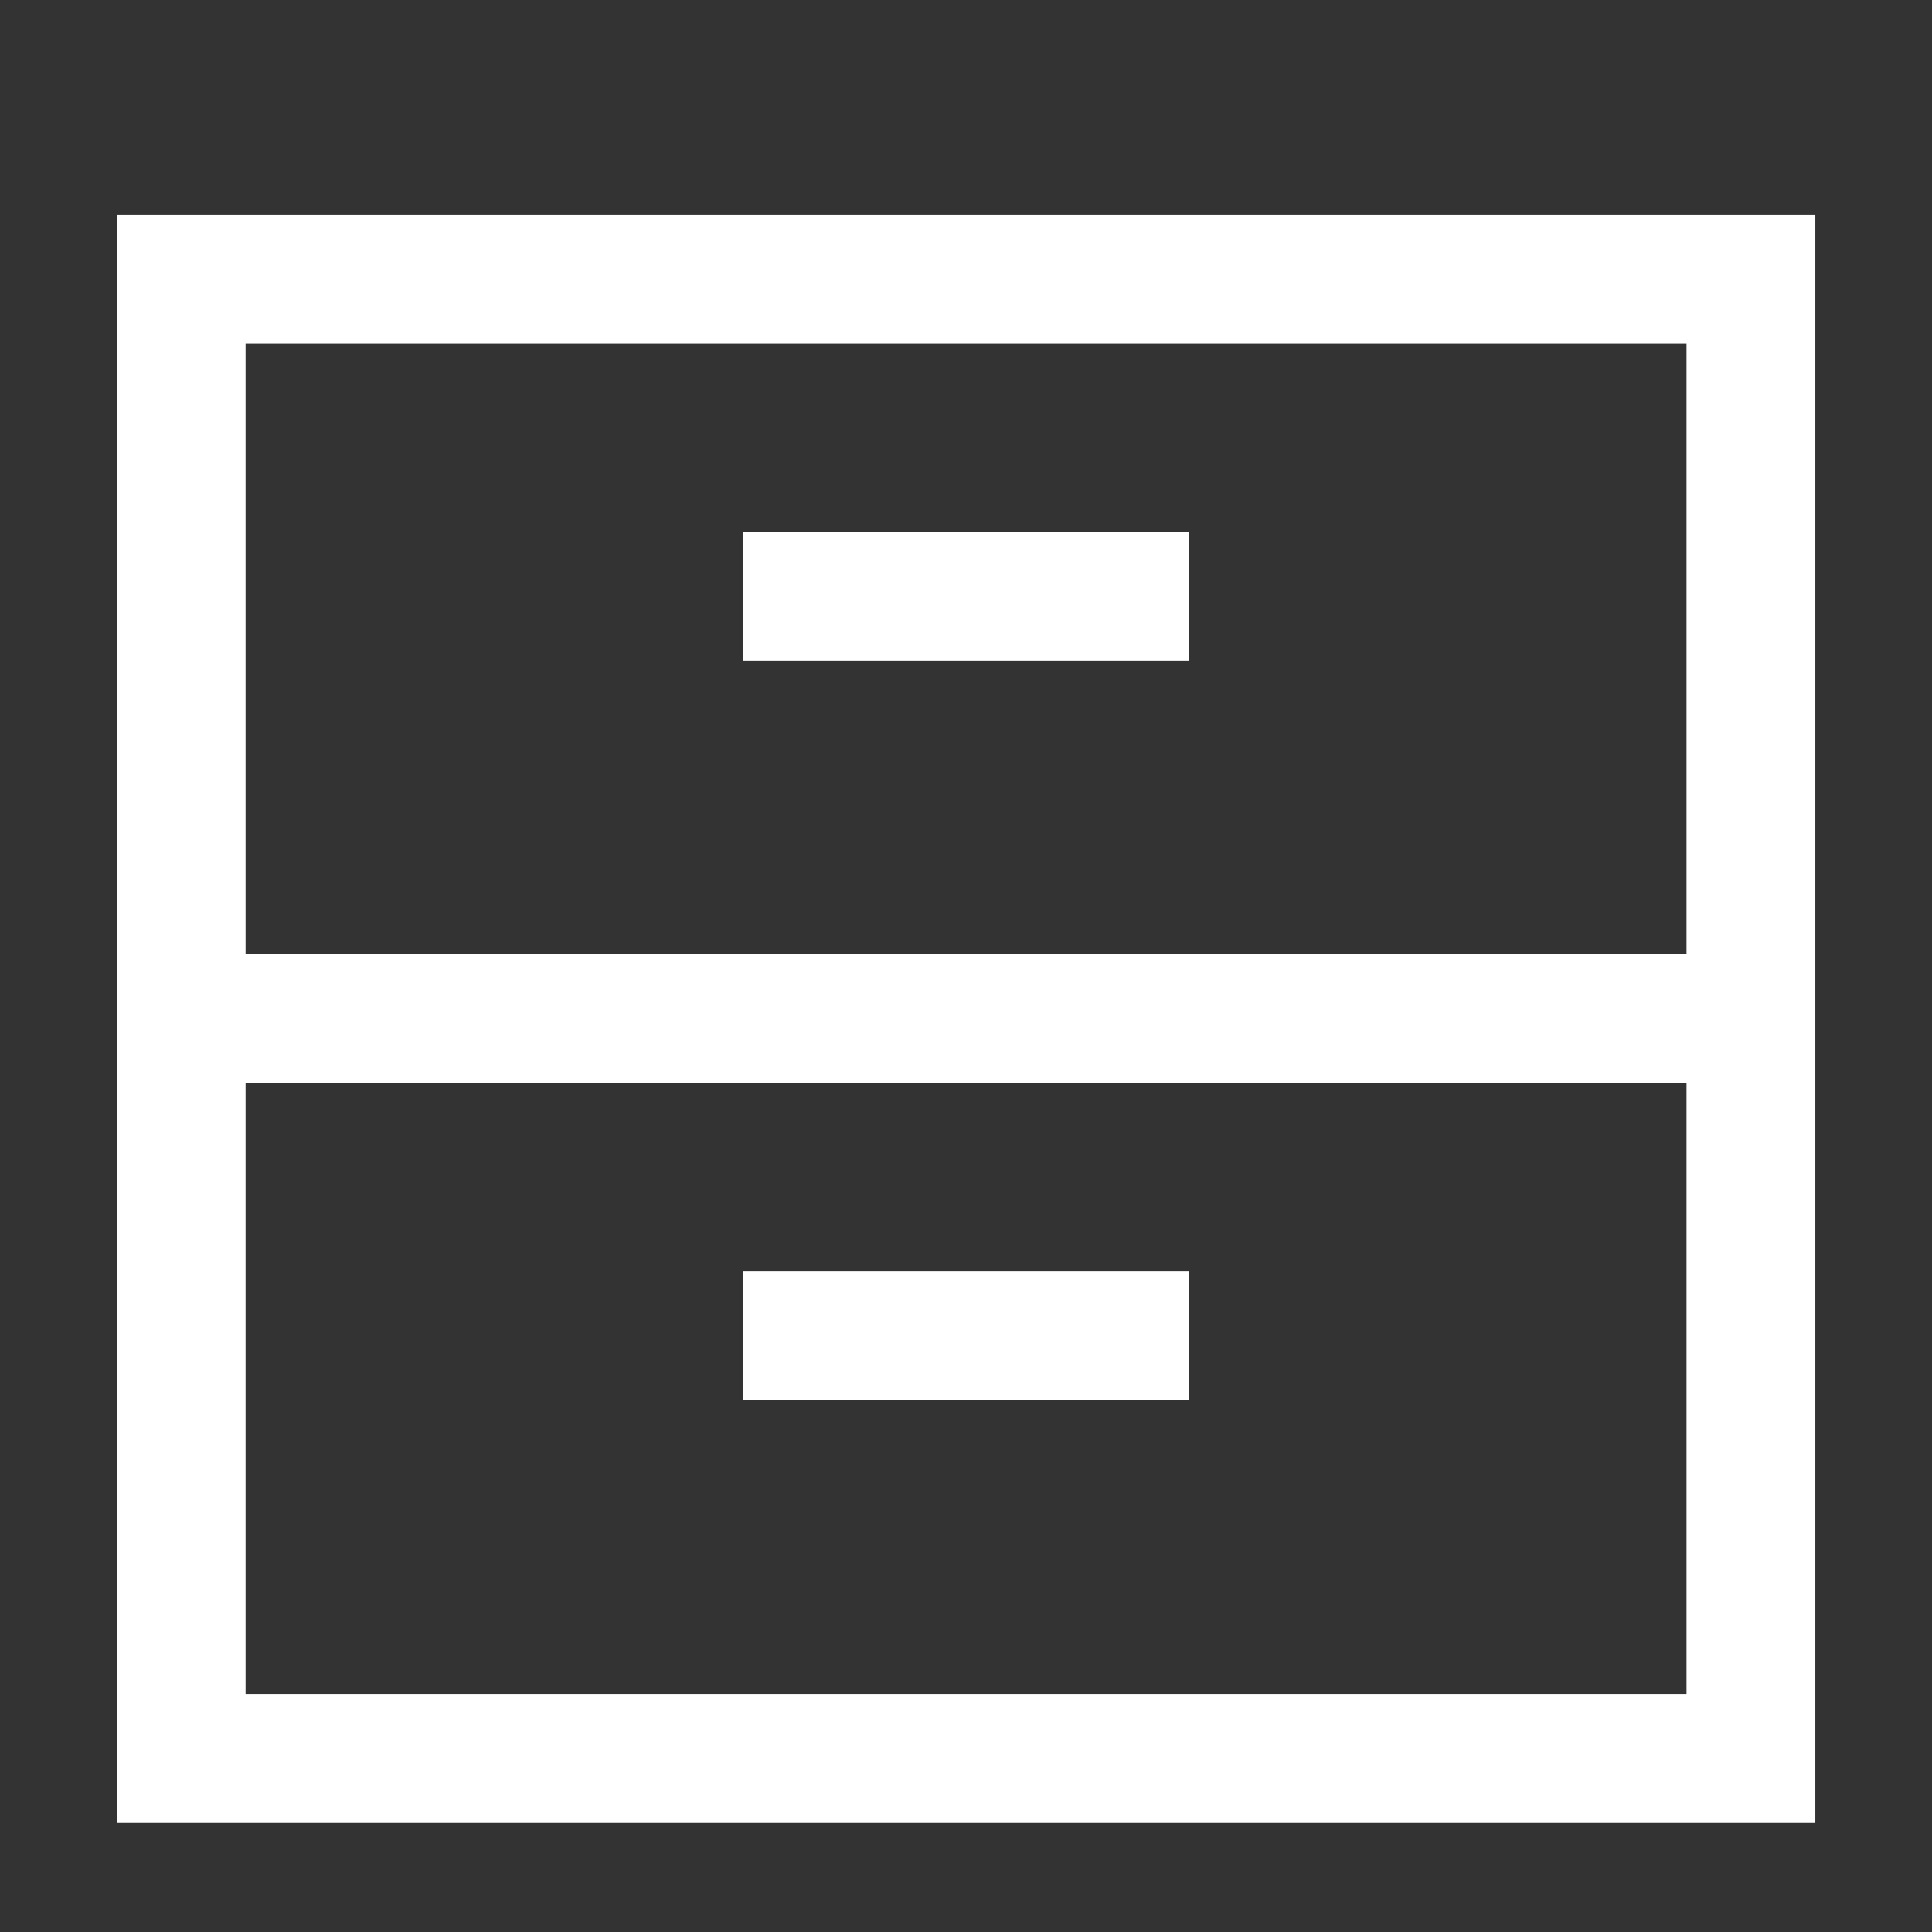 <svg width="18" height="18" viewBox="0 0 18 18" fill="none" xmlns="http://www.w3.org/2000/svg">
<rect x="0" y="0" width="18" height="18" fill="#333333" stroke="none"/>
<path fill-rule="evenodd" clip-rule="evenodd" d="M1.688 2.001H1.088V2.601V8.892V10.092V16.383V16.983H1.688H16.313H16.913V16.383V10.092V8.892V2.601V2.001H16.313H1.688ZM15.713 8.892V3.201H2.288V8.892H15.713ZM2.288 10.092V15.783H15.713V10.092H2.288ZM6.922 4.955H7.522H10.475H11.075V6.155H10.475H7.522H6.922V4.955ZM7.522 11.845H6.922V13.045H7.522H10.475H11.075V11.845H10.475H7.522Z" fill="white"/>
</svg>
